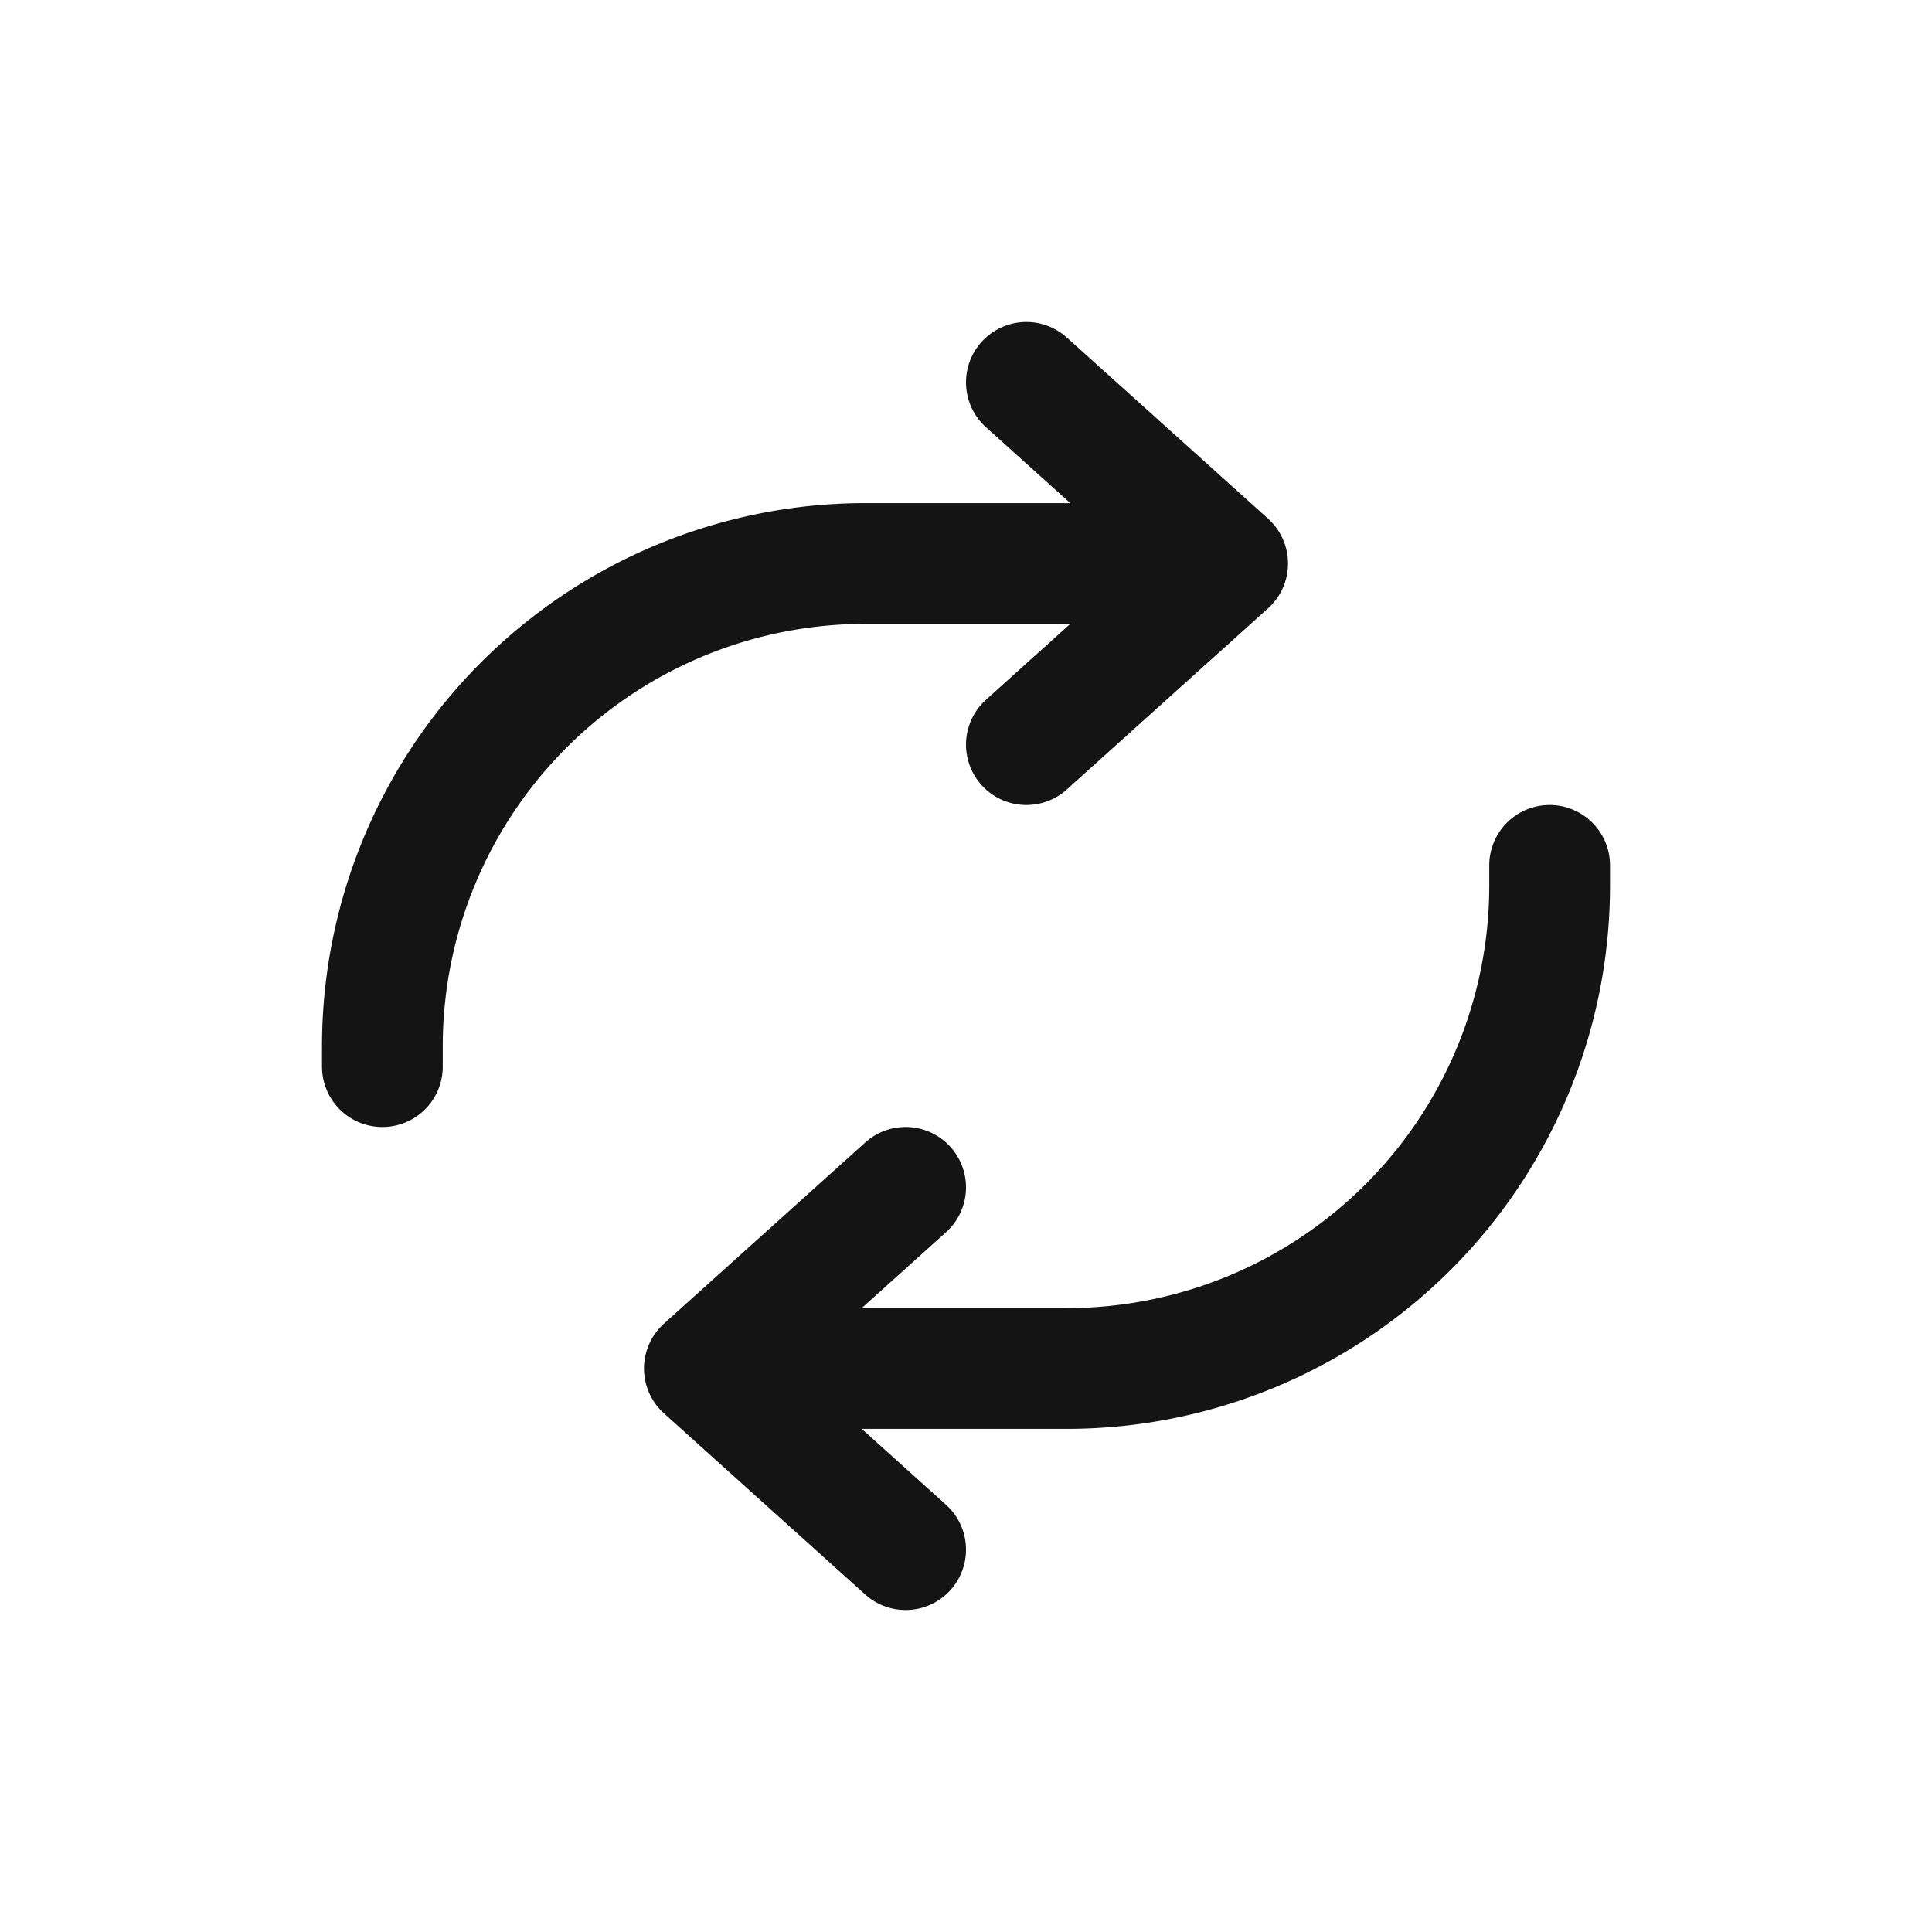 <svg xmlns="http://www.w3.org/2000/svg" fill="none" viewBox="0 0 24 24" class="acv-icon"><path stroke="#141414" stroke-linecap="round" stroke-linejoin="round" stroke-width="1.5" d="M11.25 14.75 8.75 17m0 0 2.5 2.25M8.75 17h4.5a6 6 0 0 0 6-6v-.25M15.25 7h-4.5a6 6 0 0 0-6 6v.25M15.25 7l-2.5 2.25M15.25 7l-2.5-2.25"/></svg>